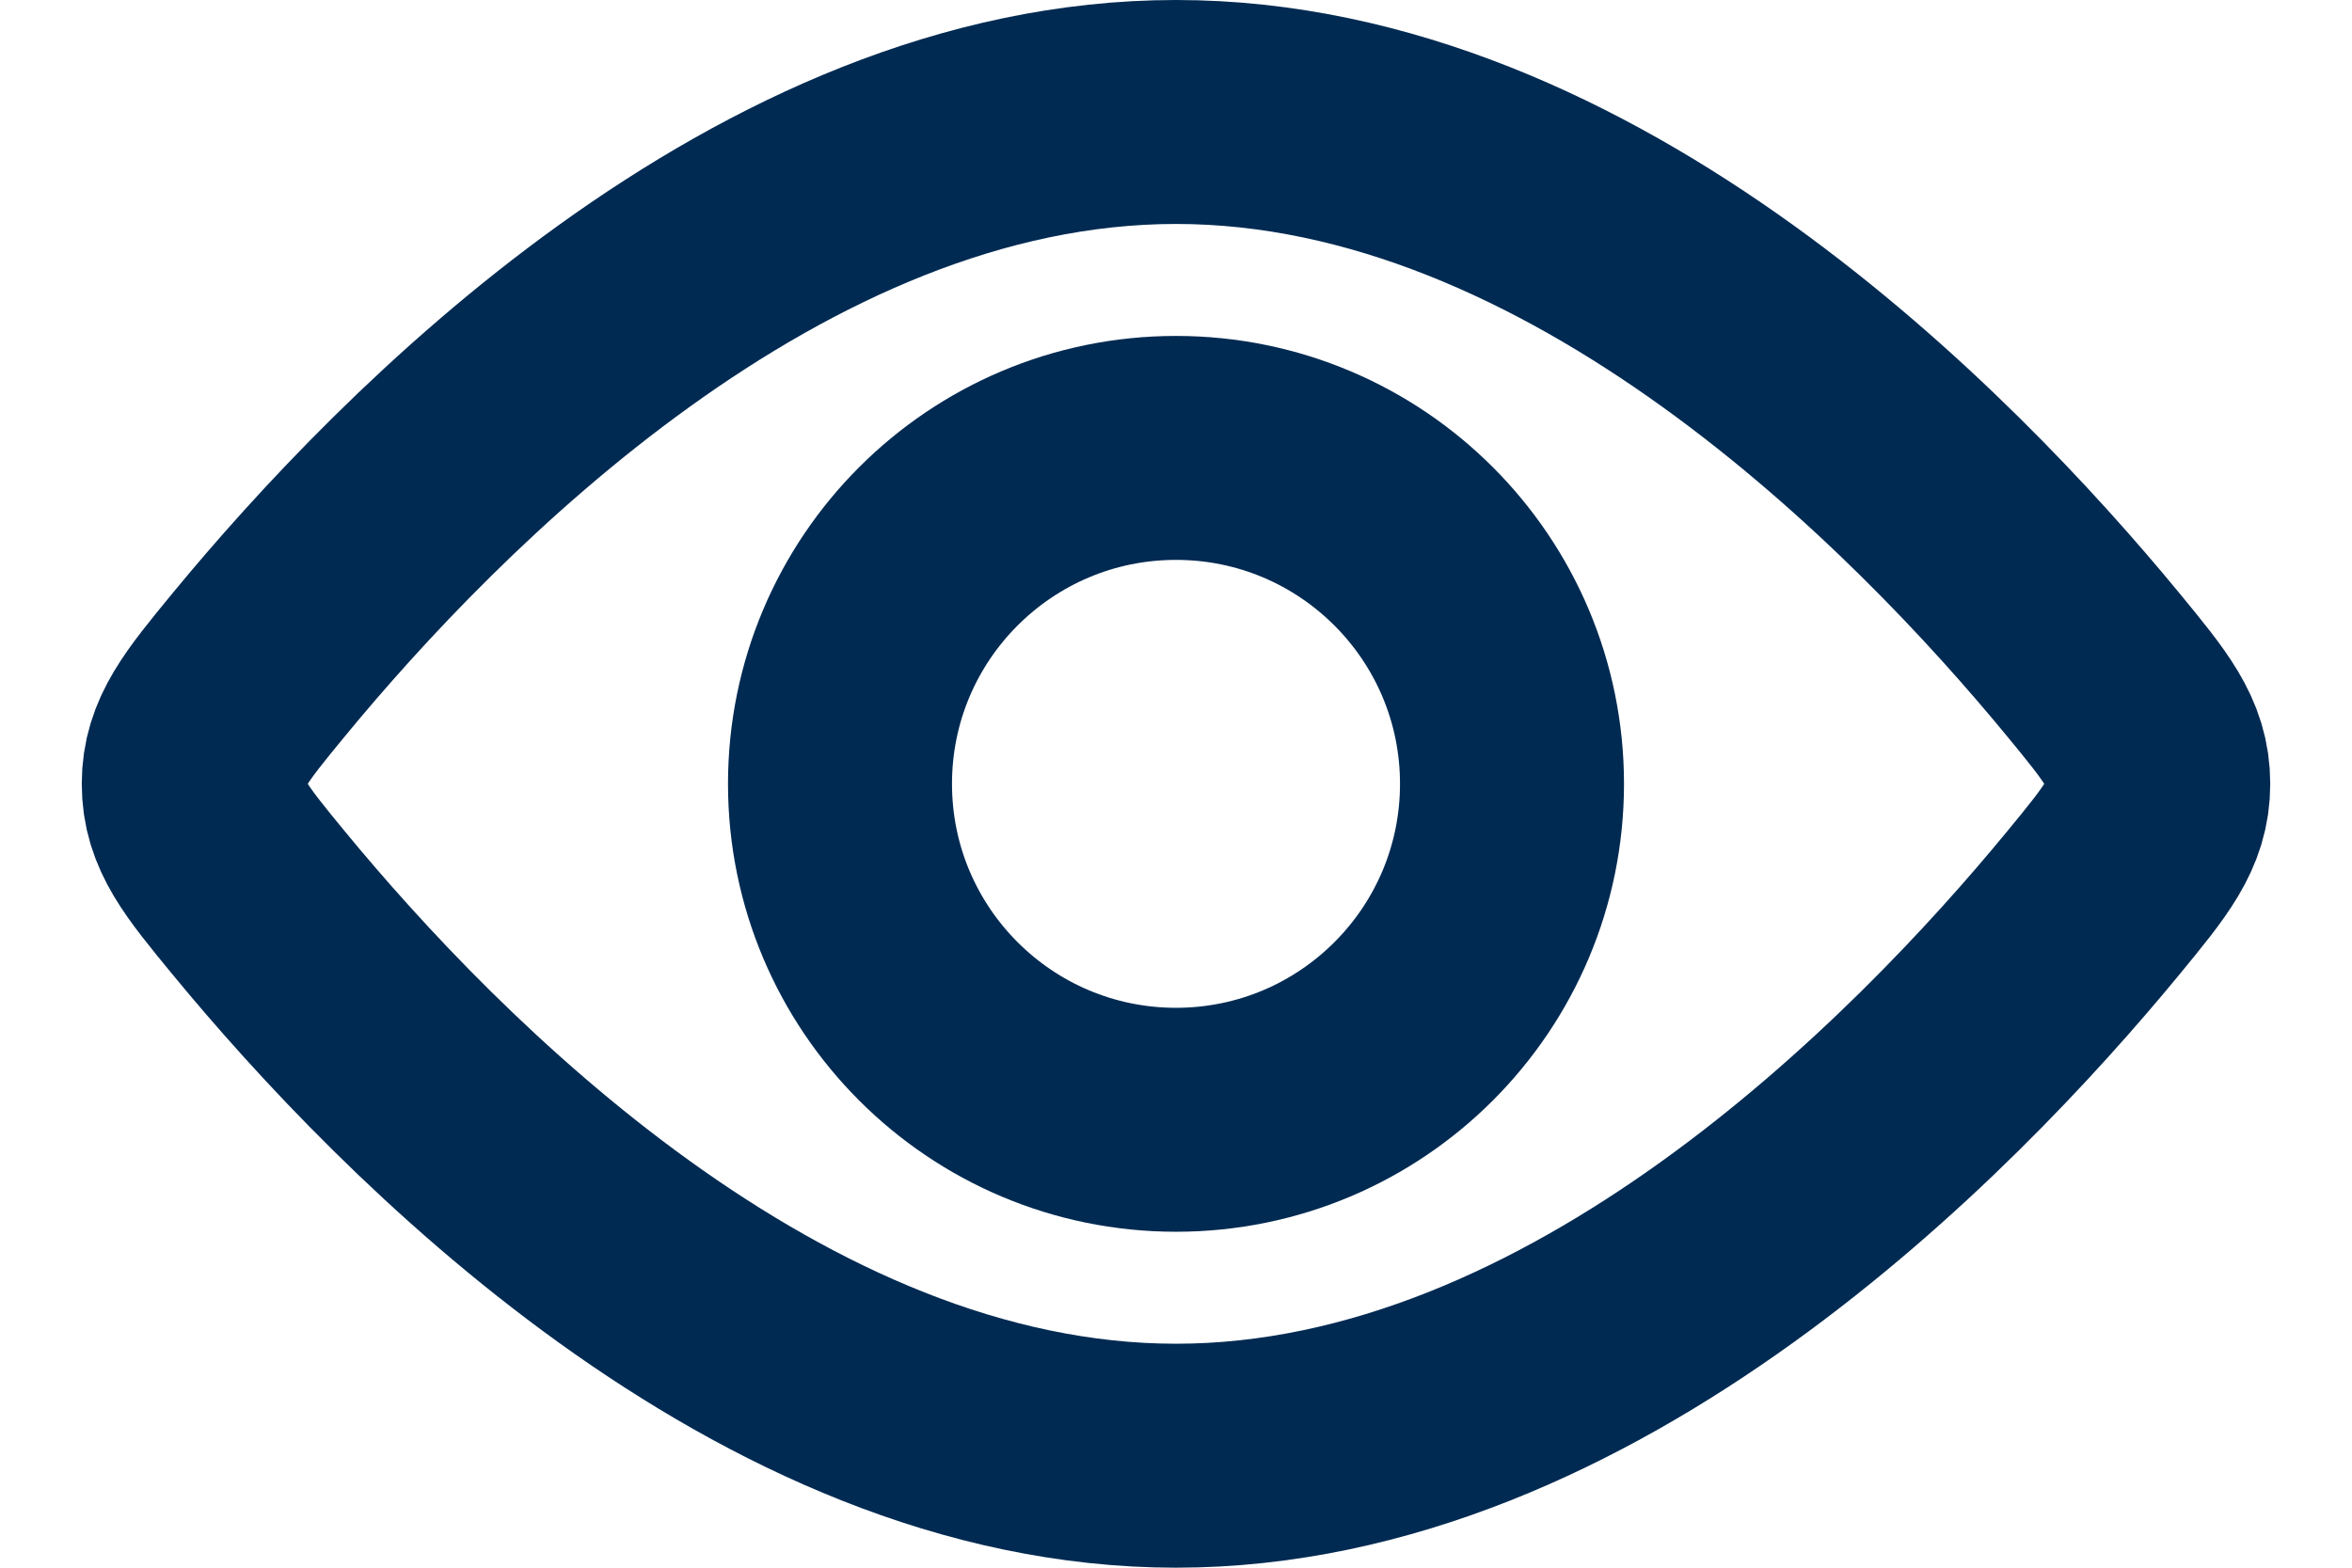 <svg width="21" height="14" viewBox="0 0 21 14" fill="none" xmlns="http://www.w3.org/2000/svg">
<circle cx="10.5" cy="7" r="3" stroke="#002A52" stroke-width="2"/>
<path d="M18.688 5.934C19.076 6.406 19.27 6.641 19.27 7C19.27 7.359 19.076 7.594 18.688 8.066C17.268 9.79 14.136 13 10.5 13C6.864 13 3.732 9.79 2.312 8.066C1.924 7.594 1.73 7.359 1.73 7C1.73 6.641 1.924 6.406 2.312 5.934C3.732 4.21 6.864 1 10.5 1C14.136 1 17.268 4.21 18.688 5.934Z" stroke="#002A52" stroke-width="2"/>
</svg>
